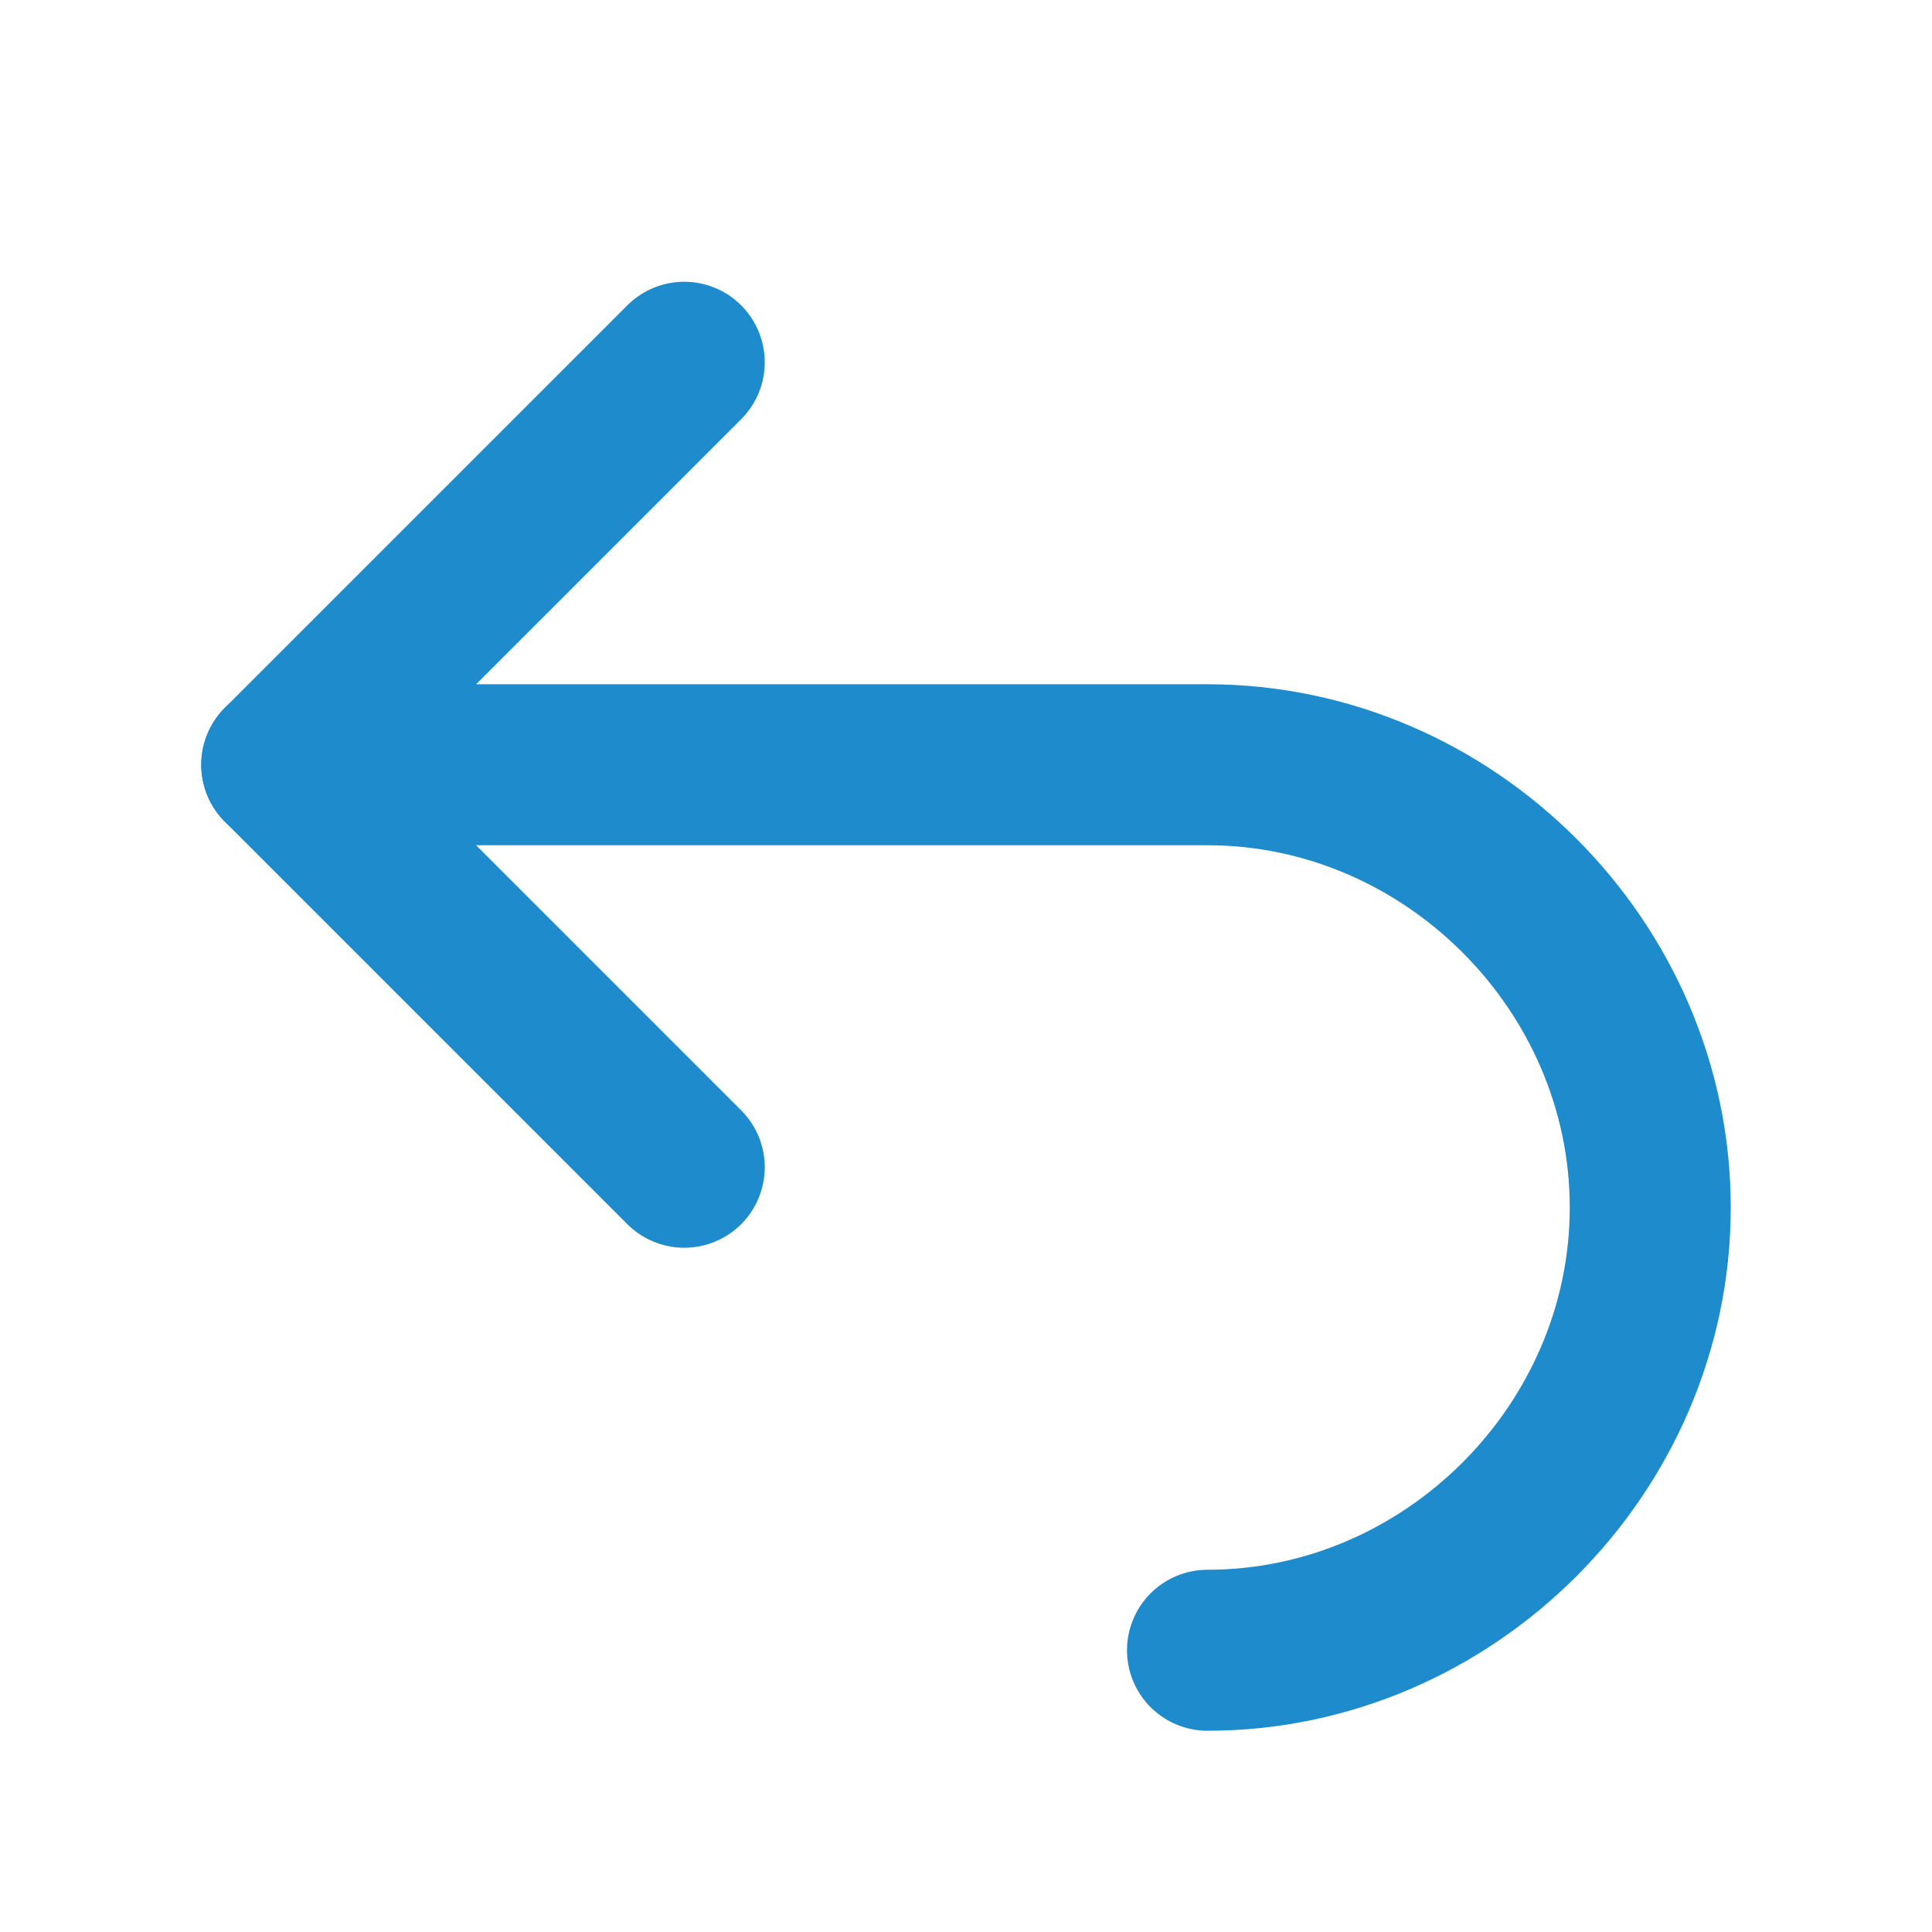 <?xml-stylesheet type="text/css" href="icons.css" ?>
<svg viewBox="0 0 24 24" xmlns="http://www.w3.org/2000/svg">
  <g id="symbol"
	 class="icn icn--highlight-color-line"  
	 fill="none" 
	 stroke="#1e8bcd" 
	 stroke-linecap="round" 
	 stroke-linejoin="round"
	 stroke-width="2"
	 >
      <path d="m 8.5,14.5 -5,-5 5,-5" />
      <path d="M 3.5,9.5 H 15 c 3,0 5.5,2.5 5.5,5.5 0,3 -2.5,5.5 -5.5,5.5" />
  </g>
</svg>

